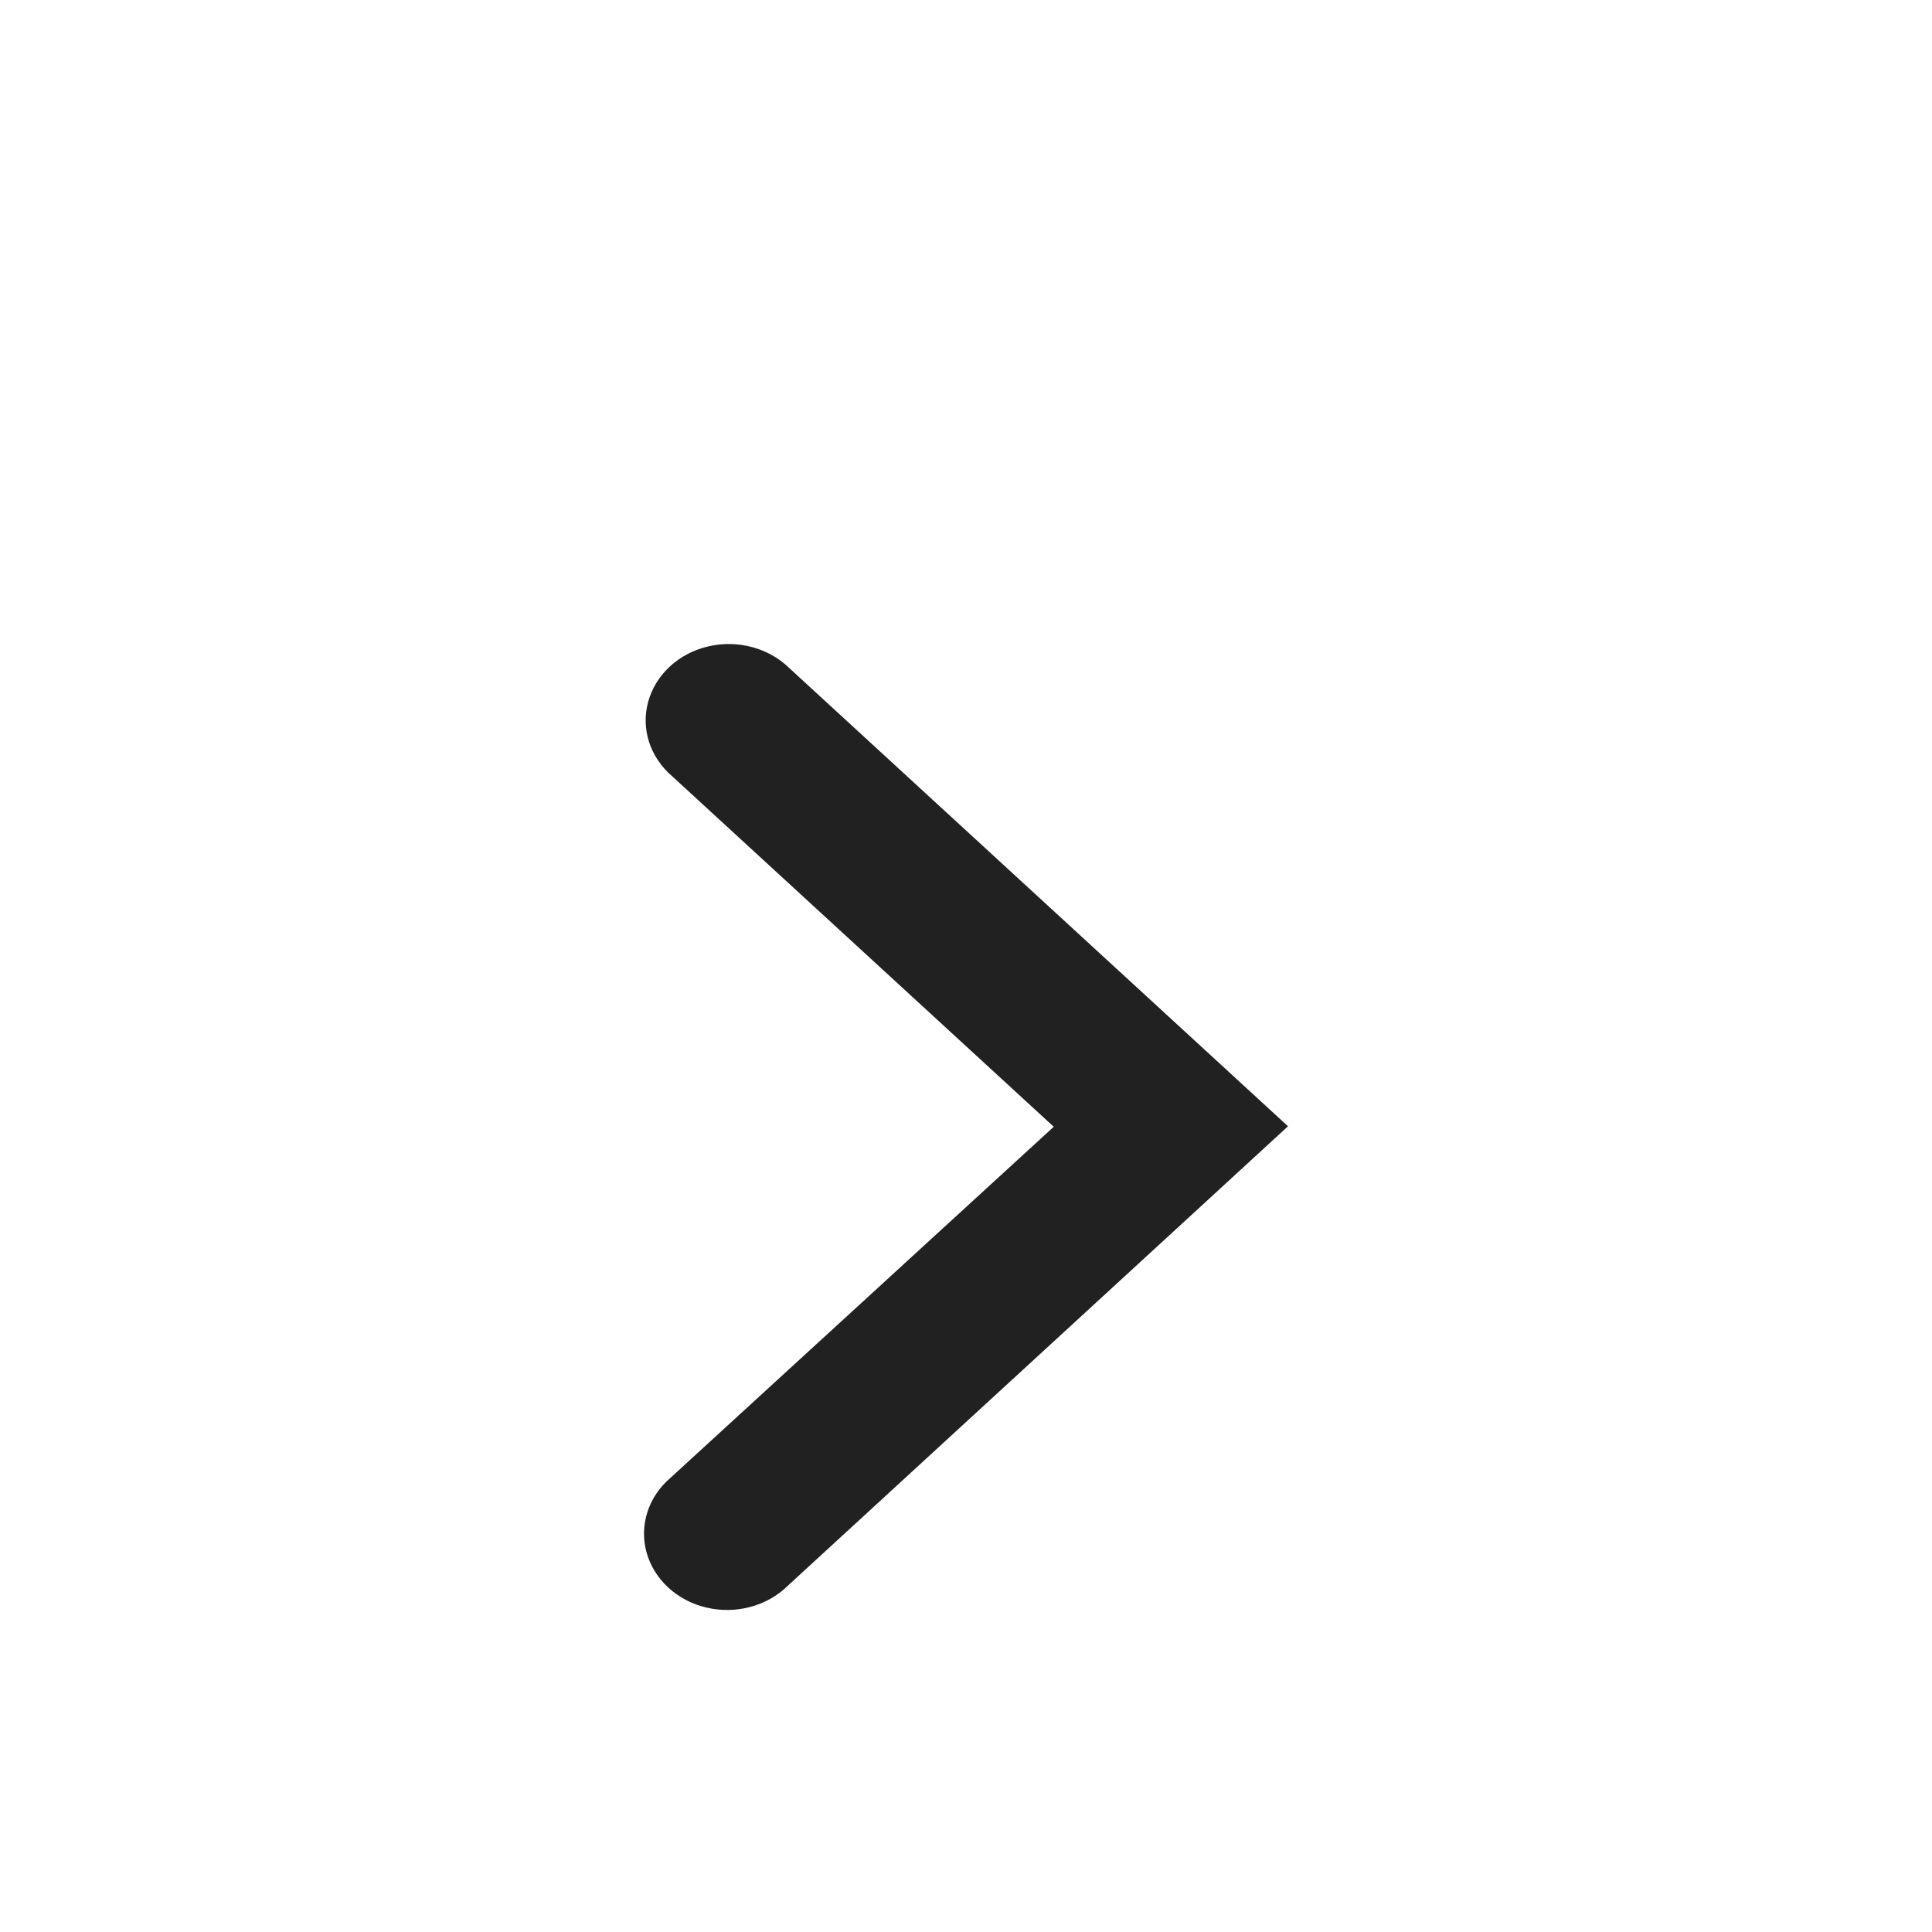 <?xml version="1.0" encoding="UTF-8"?>
<svg width="24px" height="24px" viewBox="0 0 24 24" version="1.1" xmlns="http://www.w3.org/2000/svg" xmlns:xlink="http://www.w3.org/1999/xlink">
    <!-- Generator: Sketch 62 (91390) - https://sketch.com -->
    <title>Group 36</title>
    <desc>Created with Sketch.</desc>
    <defs>
        <filter x="-50.0%" y="-50.0%" width="200.0%" height="200.0%" filterUnits="objectBoundingBox" id="filter-1">
            <feOffset dx="0" dy="2" in="SourceAlpha" result="shadowOffsetOuter1"></feOffset>
            <feGaussianBlur stdDeviation="2" in="shadowOffsetOuter1" result="shadowBlurOuter1"></feGaussianBlur>
            <feColorMatrix values="0 0 0 0 0   0 0 0 0 0   0 0 0 0 0  0 0 0 0.1 0" type="matrix" in="shadowBlurOuter1" result="shadowMatrixOuter1"></feColorMatrix>
            <feMerge>
                <feMergeNode in="shadowMatrixOuter1"></feMergeNode>
                <feMergeNode in="SourceGraphic"></feMergeNode>
            </feMerge>
        </filter>
    </defs>
    <g id="Page-1" stroke="none" stroke-width="1" fill="none" fill-rule="evenodd">
        <g id="Artboard">
            <g id="Group-36" filter="url(#filter-1)">
                <circle id="Oval-8" fill="#FFFFFF" cx="12" cy="12" r="12"></circle>
                <path d="M10.91,11.997 L15.651,7.642 C15.927,7.405 16.041,7.049 15.947,6.714 C15.854,6.378 15.568,6.115 15.203,6.03 C14.837,5.944 14.45,6.048 14.192,6.302 L8,11.991 L9.589,13.451 L14.213,17.698 C14.47,17.952 14.858,18.056 15.223,17.97 C15.589,17.885 15.874,17.622 15.968,17.286 C16.061,16.951 15.948,16.595 15.671,16.358 L10.91,11.997 Z" id="Shape" fill="#212121" transform="translate(12, 12) scale(-1, 1) translate(-12, -12) "></path>
            </g>
        </g>
    </g>
</svg>
